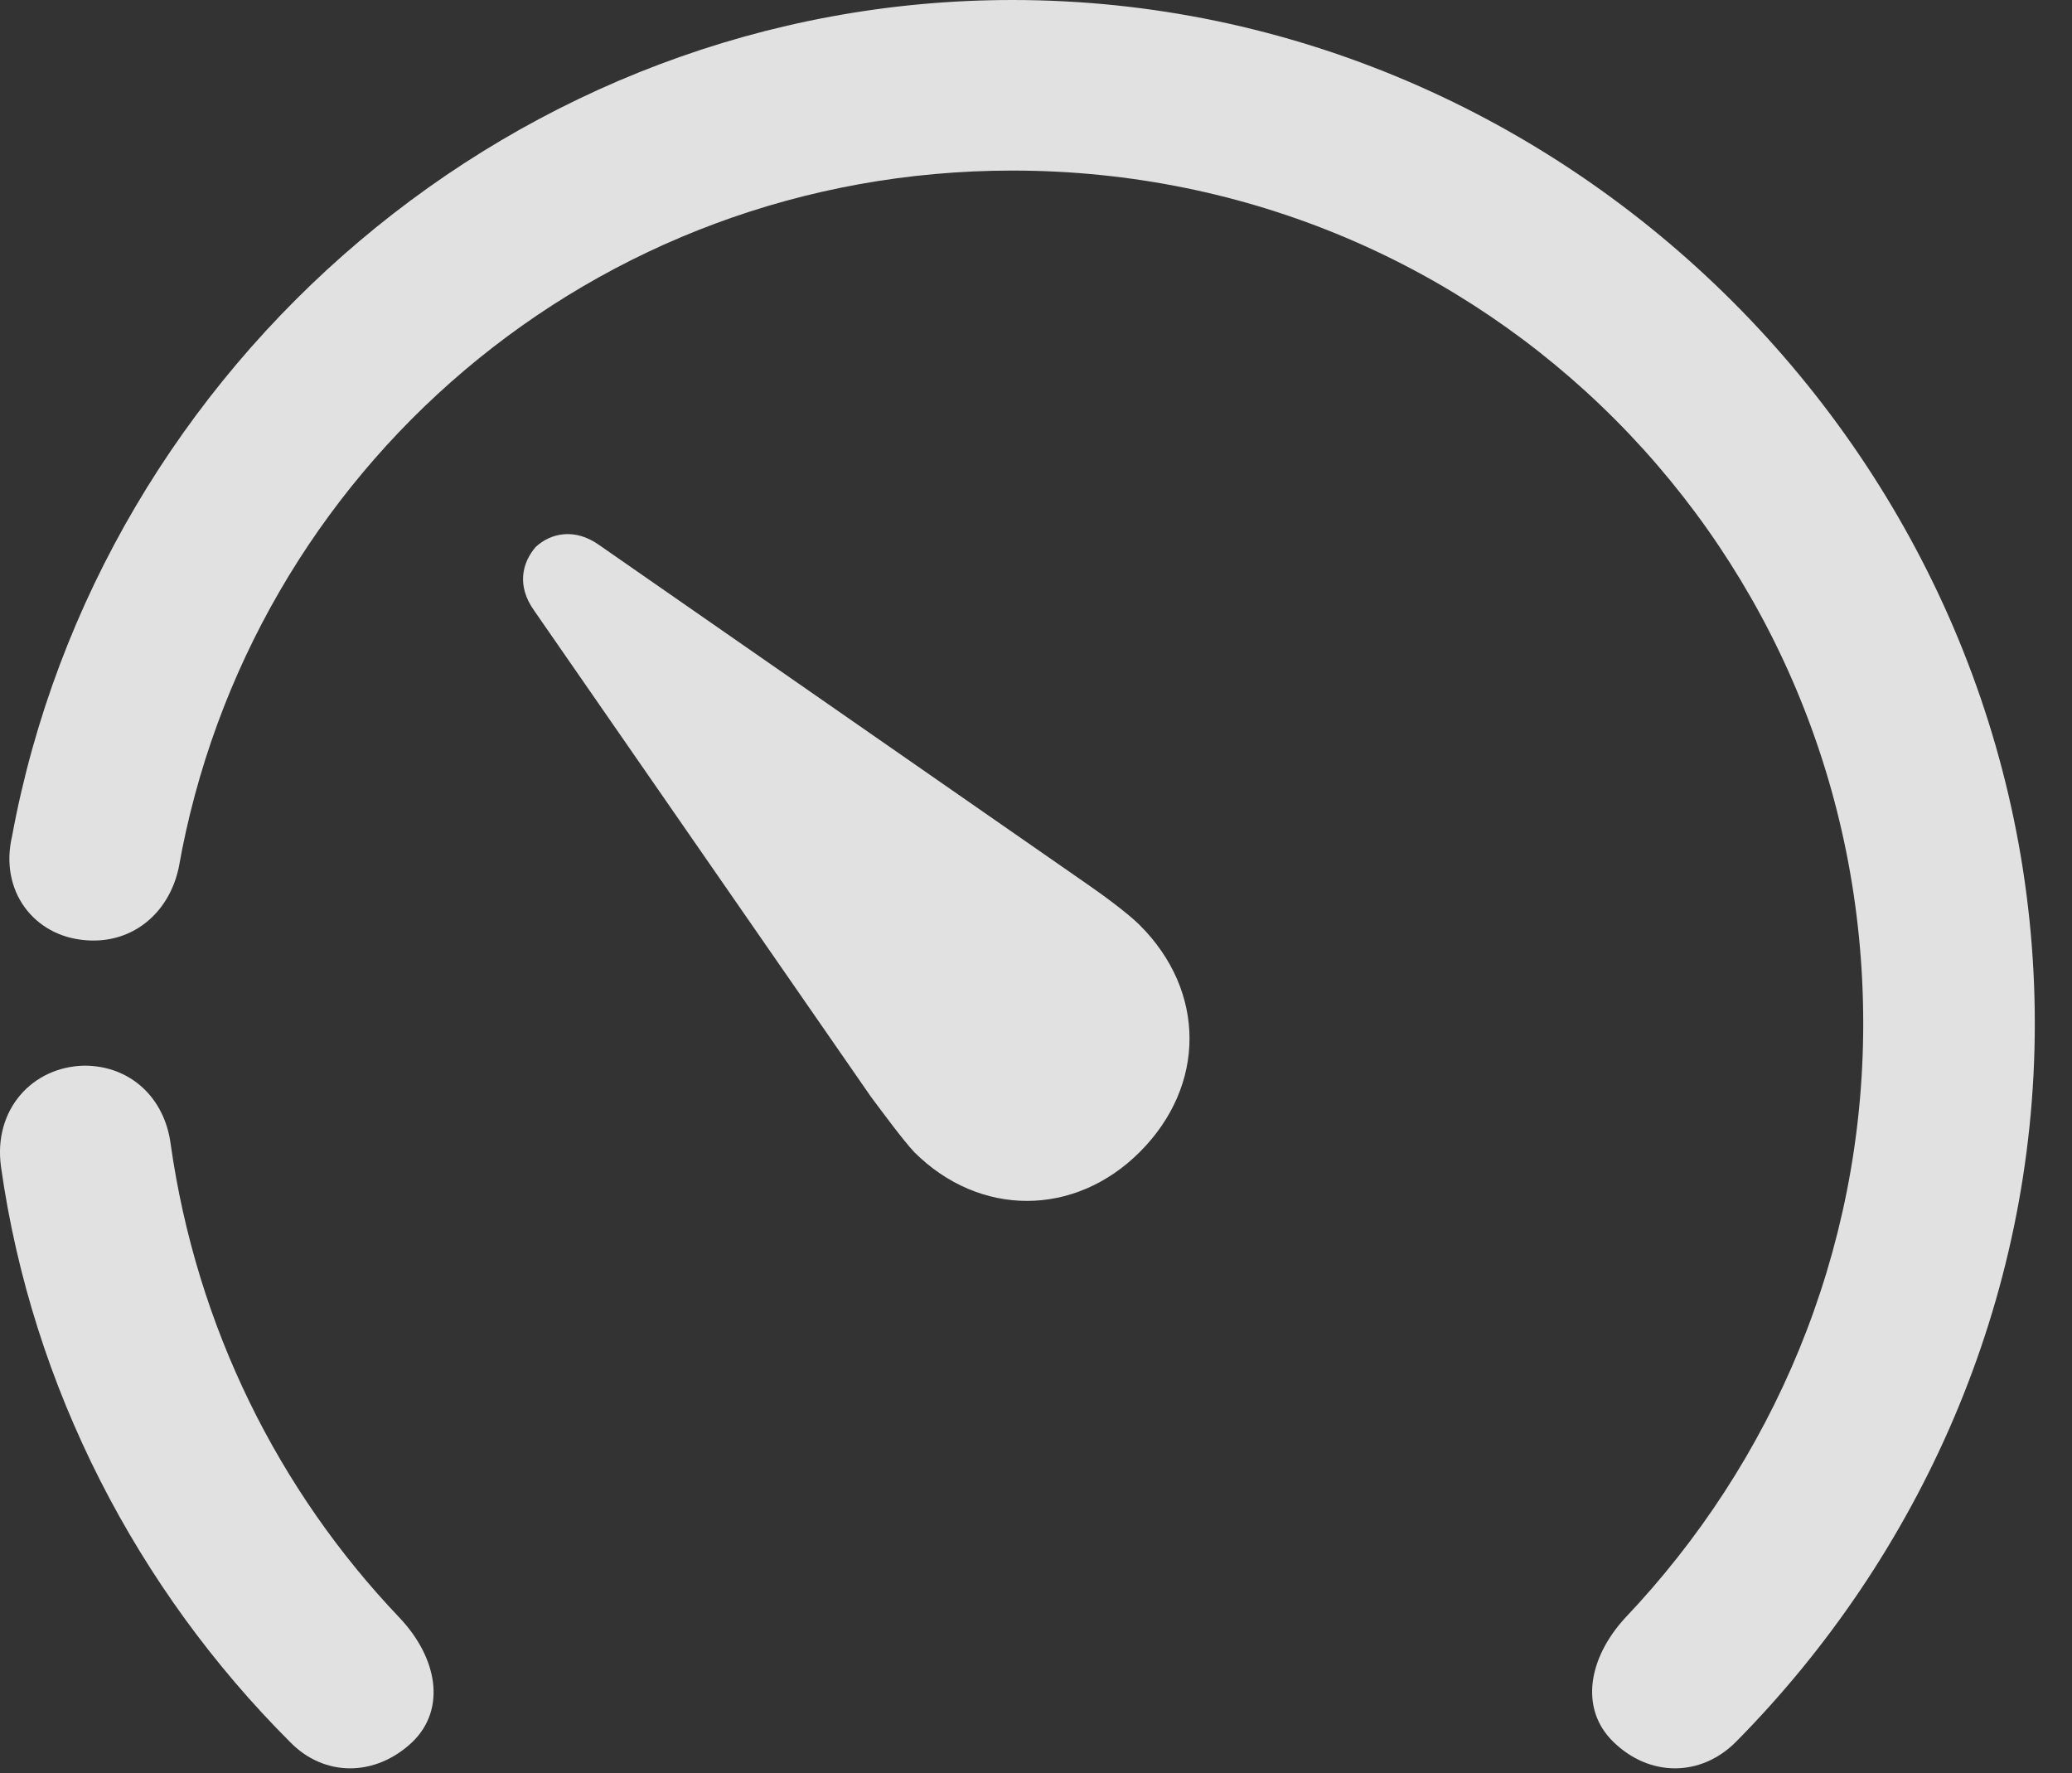 <?xml version="1.0" encoding="UTF-8"?>
<!--Generator: Apple Native CoreSVG 326-->
<!DOCTYPE svg
PUBLIC "-//W3C//DTD SVG 1.1//EN"
       "http://www.w3.org/Graphics/SVG/1.1/DTD/svg11.dtd">
<svg version="1.1" xmlns="http://www.w3.org/2000/svg" xmlns:xlink="http://www.w3.org/1999/xlink" viewBox="0 0 20.167 17.256">
 <rect x="0" y="0" width="20.167" height="17.256" fill="#333333" stroke="none"/>
 <g>
  <rect height="17.256" opacity="0" width="20.167" x="0" y="0"/>
  <path d="M15.704 16.953C16.055 17.295 16.553 17.295 16.895 16.953C18.682 15.146 19.805 12.666 19.805 9.961C19.805 4.521 15.293 0 9.854 0C5.039 0 0.967 3.545 0.118 8.135C-0.009 8.672 0.332 9.111 0.831 9.15C1.28 9.189 1.641 8.896 1.739 8.447C2.422 4.58 5.772 1.66 9.854 1.66C14.463 1.66 18.135 5.361 18.135 9.961C18.135 12.207 17.247 14.238 15.821 15.742C15.459 16.133 15.371 16.631 15.704 16.953ZM2.823 16.953C3.155 17.295 3.653 17.295 4.014 16.953C4.346 16.631 4.258 16.133 3.887 15.742C2.715 14.512 1.914 12.92 1.661 11.133C1.602 10.684 1.27 10.371 0.821 10.371C0.313 10.381-0.068 10.801 0.01 11.357C0.313 13.506 1.338 15.469 2.823 16.953Z" fill="white" fill-opacity="0.85"/>
  <path d="M8.897 11.211C9.532 11.846 10.459 11.846 11.094 11.211C11.739 10.566 11.739 9.648 11.094 9.004C10.977 8.887 10.723 8.701 10.567 8.594L5.83 5.303C5.596 5.137 5.362 5.186 5.215 5.322C5.079 5.479 5.03 5.703 5.196 5.938L8.477 10.674C8.594 10.83 8.78 11.084 8.897 11.211Z" fill="white" fill-opacity="0.85"/>
 </g>
</svg>
